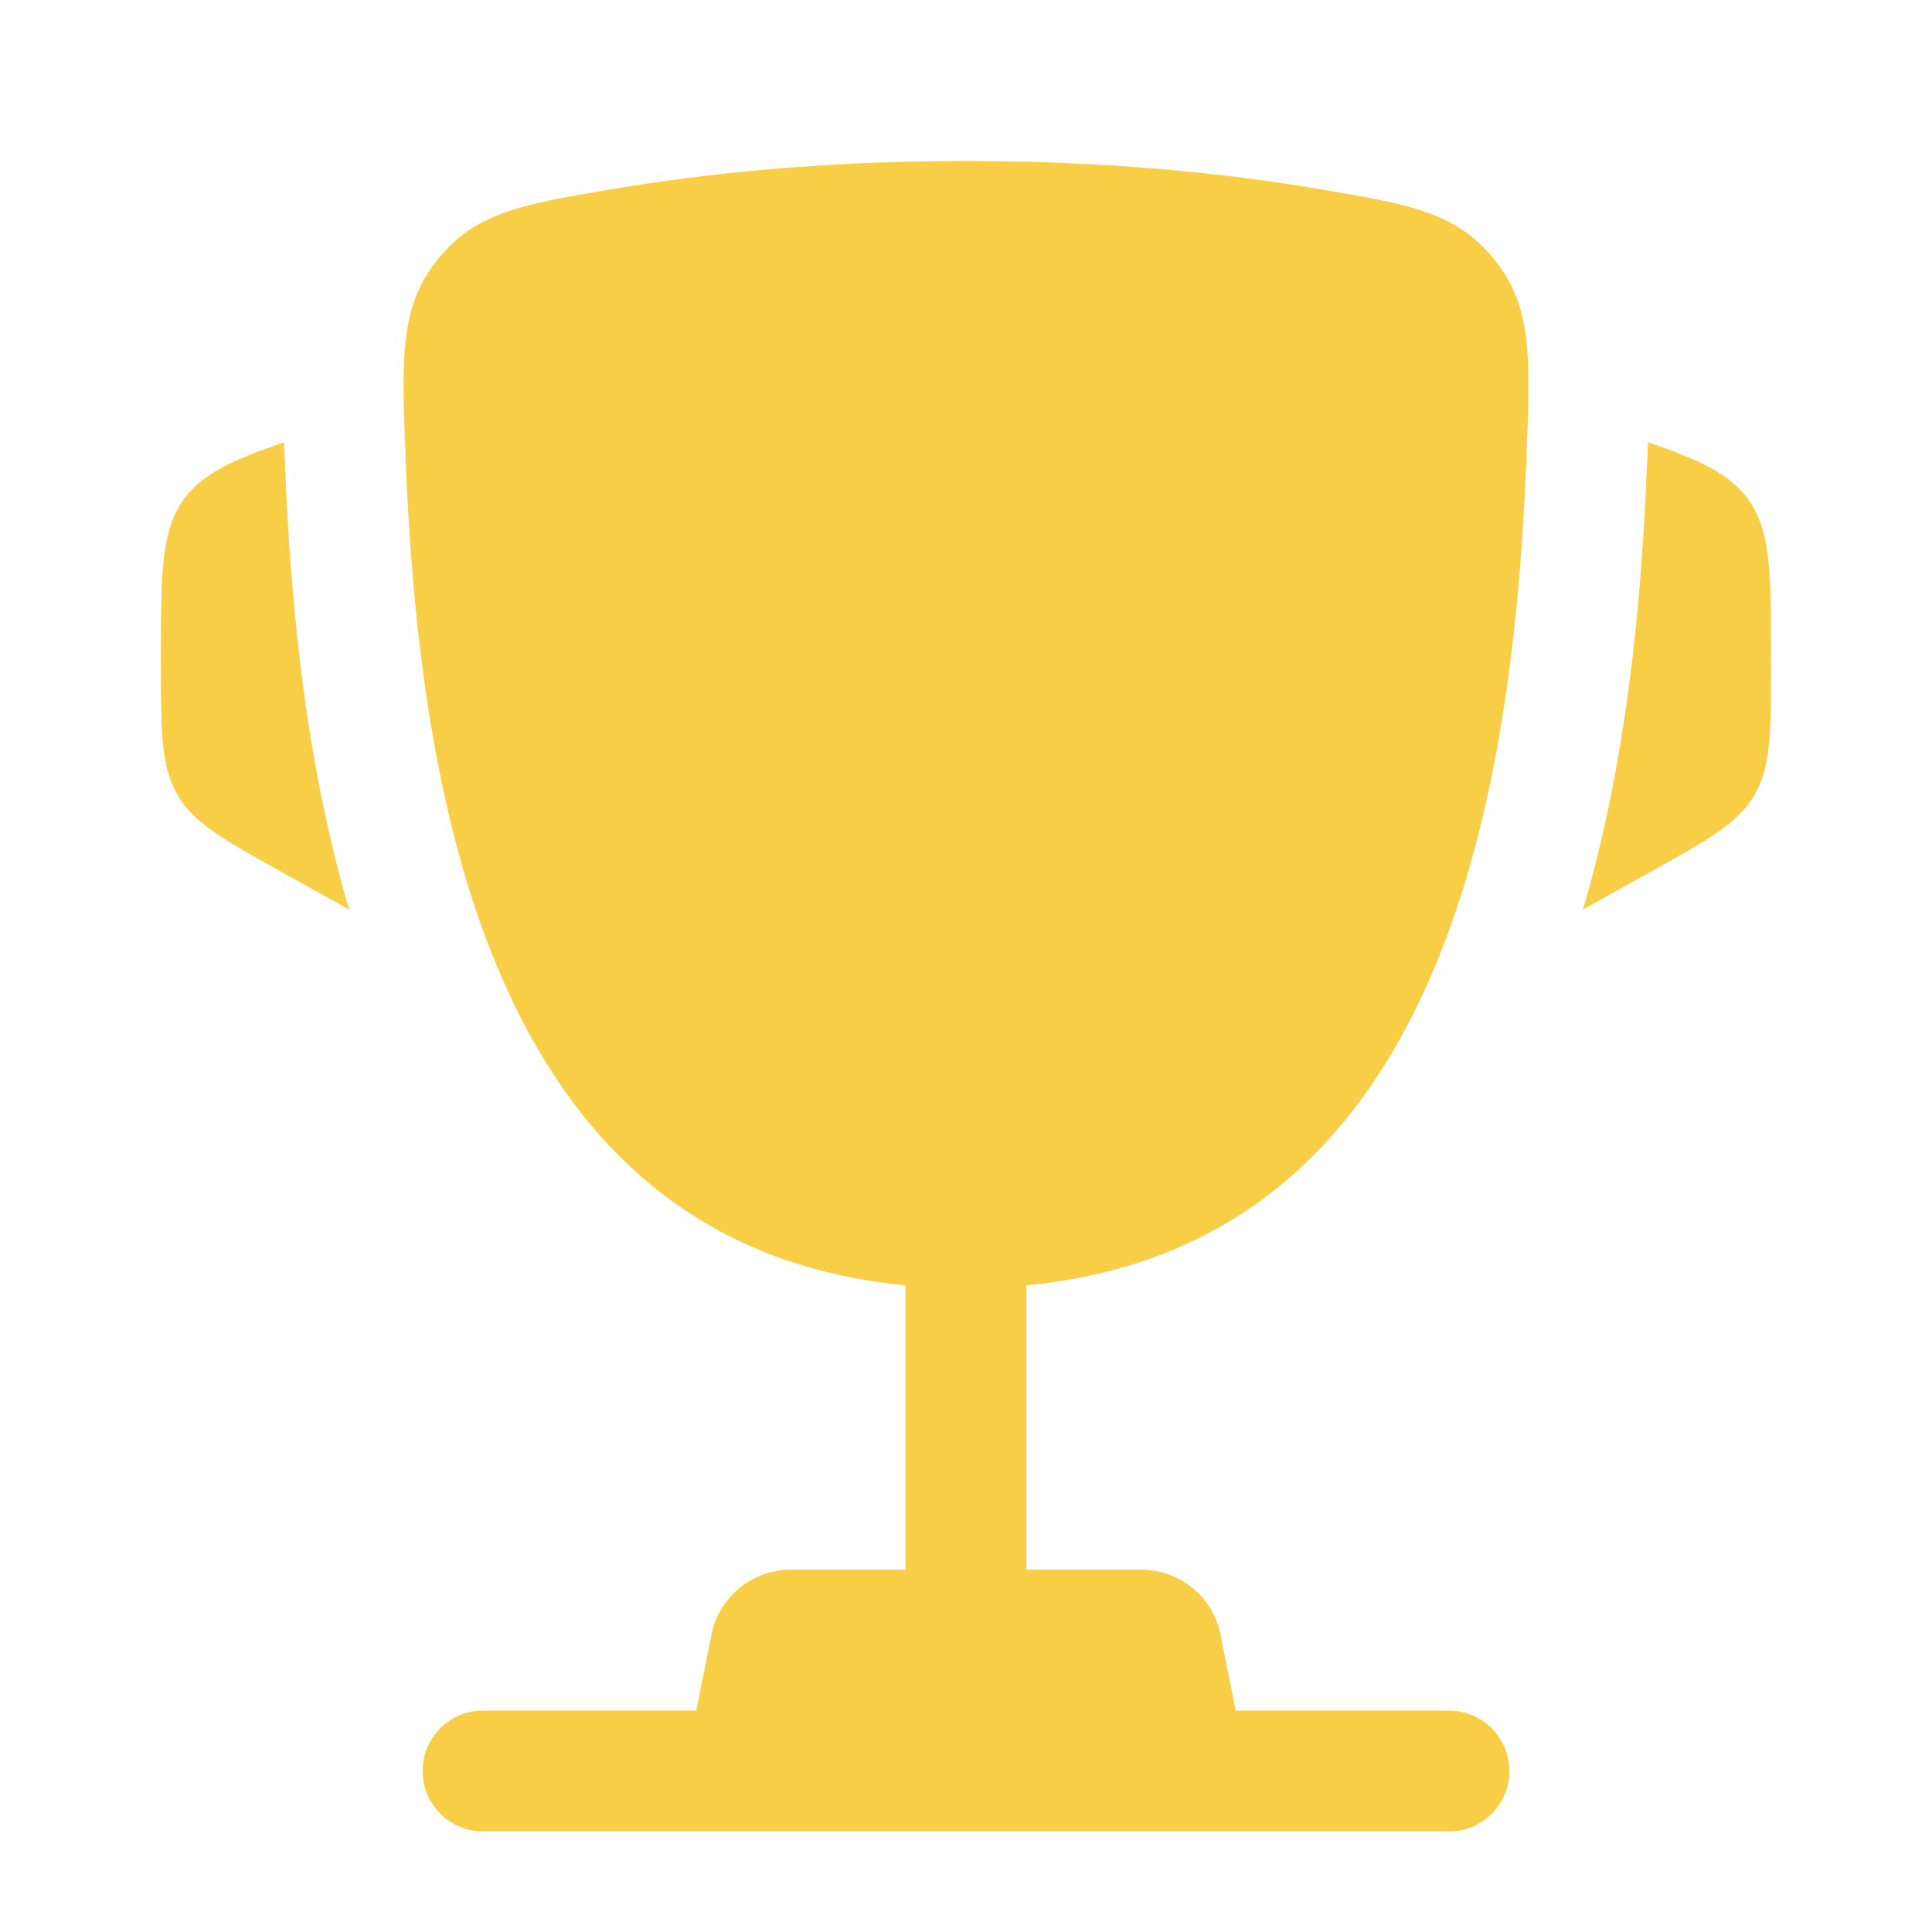 <svg width="24" height="24" viewBox="0 0 24 24" fill="none" xmlns="http://www.w3.org/2000/svg">
<g id="Bold / Essentional, UI / Cup">
<path id="Vector" d="M22 8.162V8.235C22 9.096 22 9.526 21.793 9.878C21.585 10.23 21.209 10.439 20.457 10.857L19.664 11.298C20.21 9.45 20.393 7.464 20.46 5.766C20.463 5.693 20.466 5.619 20.47 5.545L20.472 5.493C21.123 5.719 21.489 5.888 21.717 6.204C22 6.597 22 7.119 22 8.162Z" fill="#F7CE45"/>
<path id="Vector_2" d="M2 8.162V8.235C2 9.096 2 9.526 2.207 9.878C2.414 10.23 2.791 10.439 3.543 10.857L4.337 11.298C3.79 9.45 3.608 7.464 3.54 5.766C3.537 5.693 3.534 5.619 3.531 5.545L3.529 5.493C2.877 5.719 2.511 5.888 2.283 6.204C2 6.597 2 7.119 2 8.162Z" fill="#F7CE45"/>
<path id="Vector_3" fill-rule="evenodd" clip-rule="evenodd" d="M16.377 2.347C15.253 2.157 13.784 2 12 2C10.217 2 8.747 2.157 7.623 2.347C6.484 2.539 5.915 2.635 5.439 3.221C4.964 3.807 4.989 4.44 5.039 5.706C5.212 10.054 6.15 15.485 11.25 15.966V19.5H9.82C9.343 19.5 8.933 19.837 8.839 20.304L8.65 21.25H6C5.586 21.25 5.25 21.586 5.25 22C5.25 22.414 5.586 22.75 6 22.75H18C18.414 22.75 18.75 22.414 18.75 22C18.75 21.586 18.414 21.25 18 21.25H15.35L15.161 20.304C15.067 19.837 14.657 19.5 14.18 19.5H12.75V15.966C17.85 15.485 18.789 10.055 18.961 5.706C19.012 4.44 19.037 3.807 18.561 3.221C18.085 2.635 17.516 2.539 16.377 2.347Z" fill="#F7CE45"/>
</g>
</svg>
